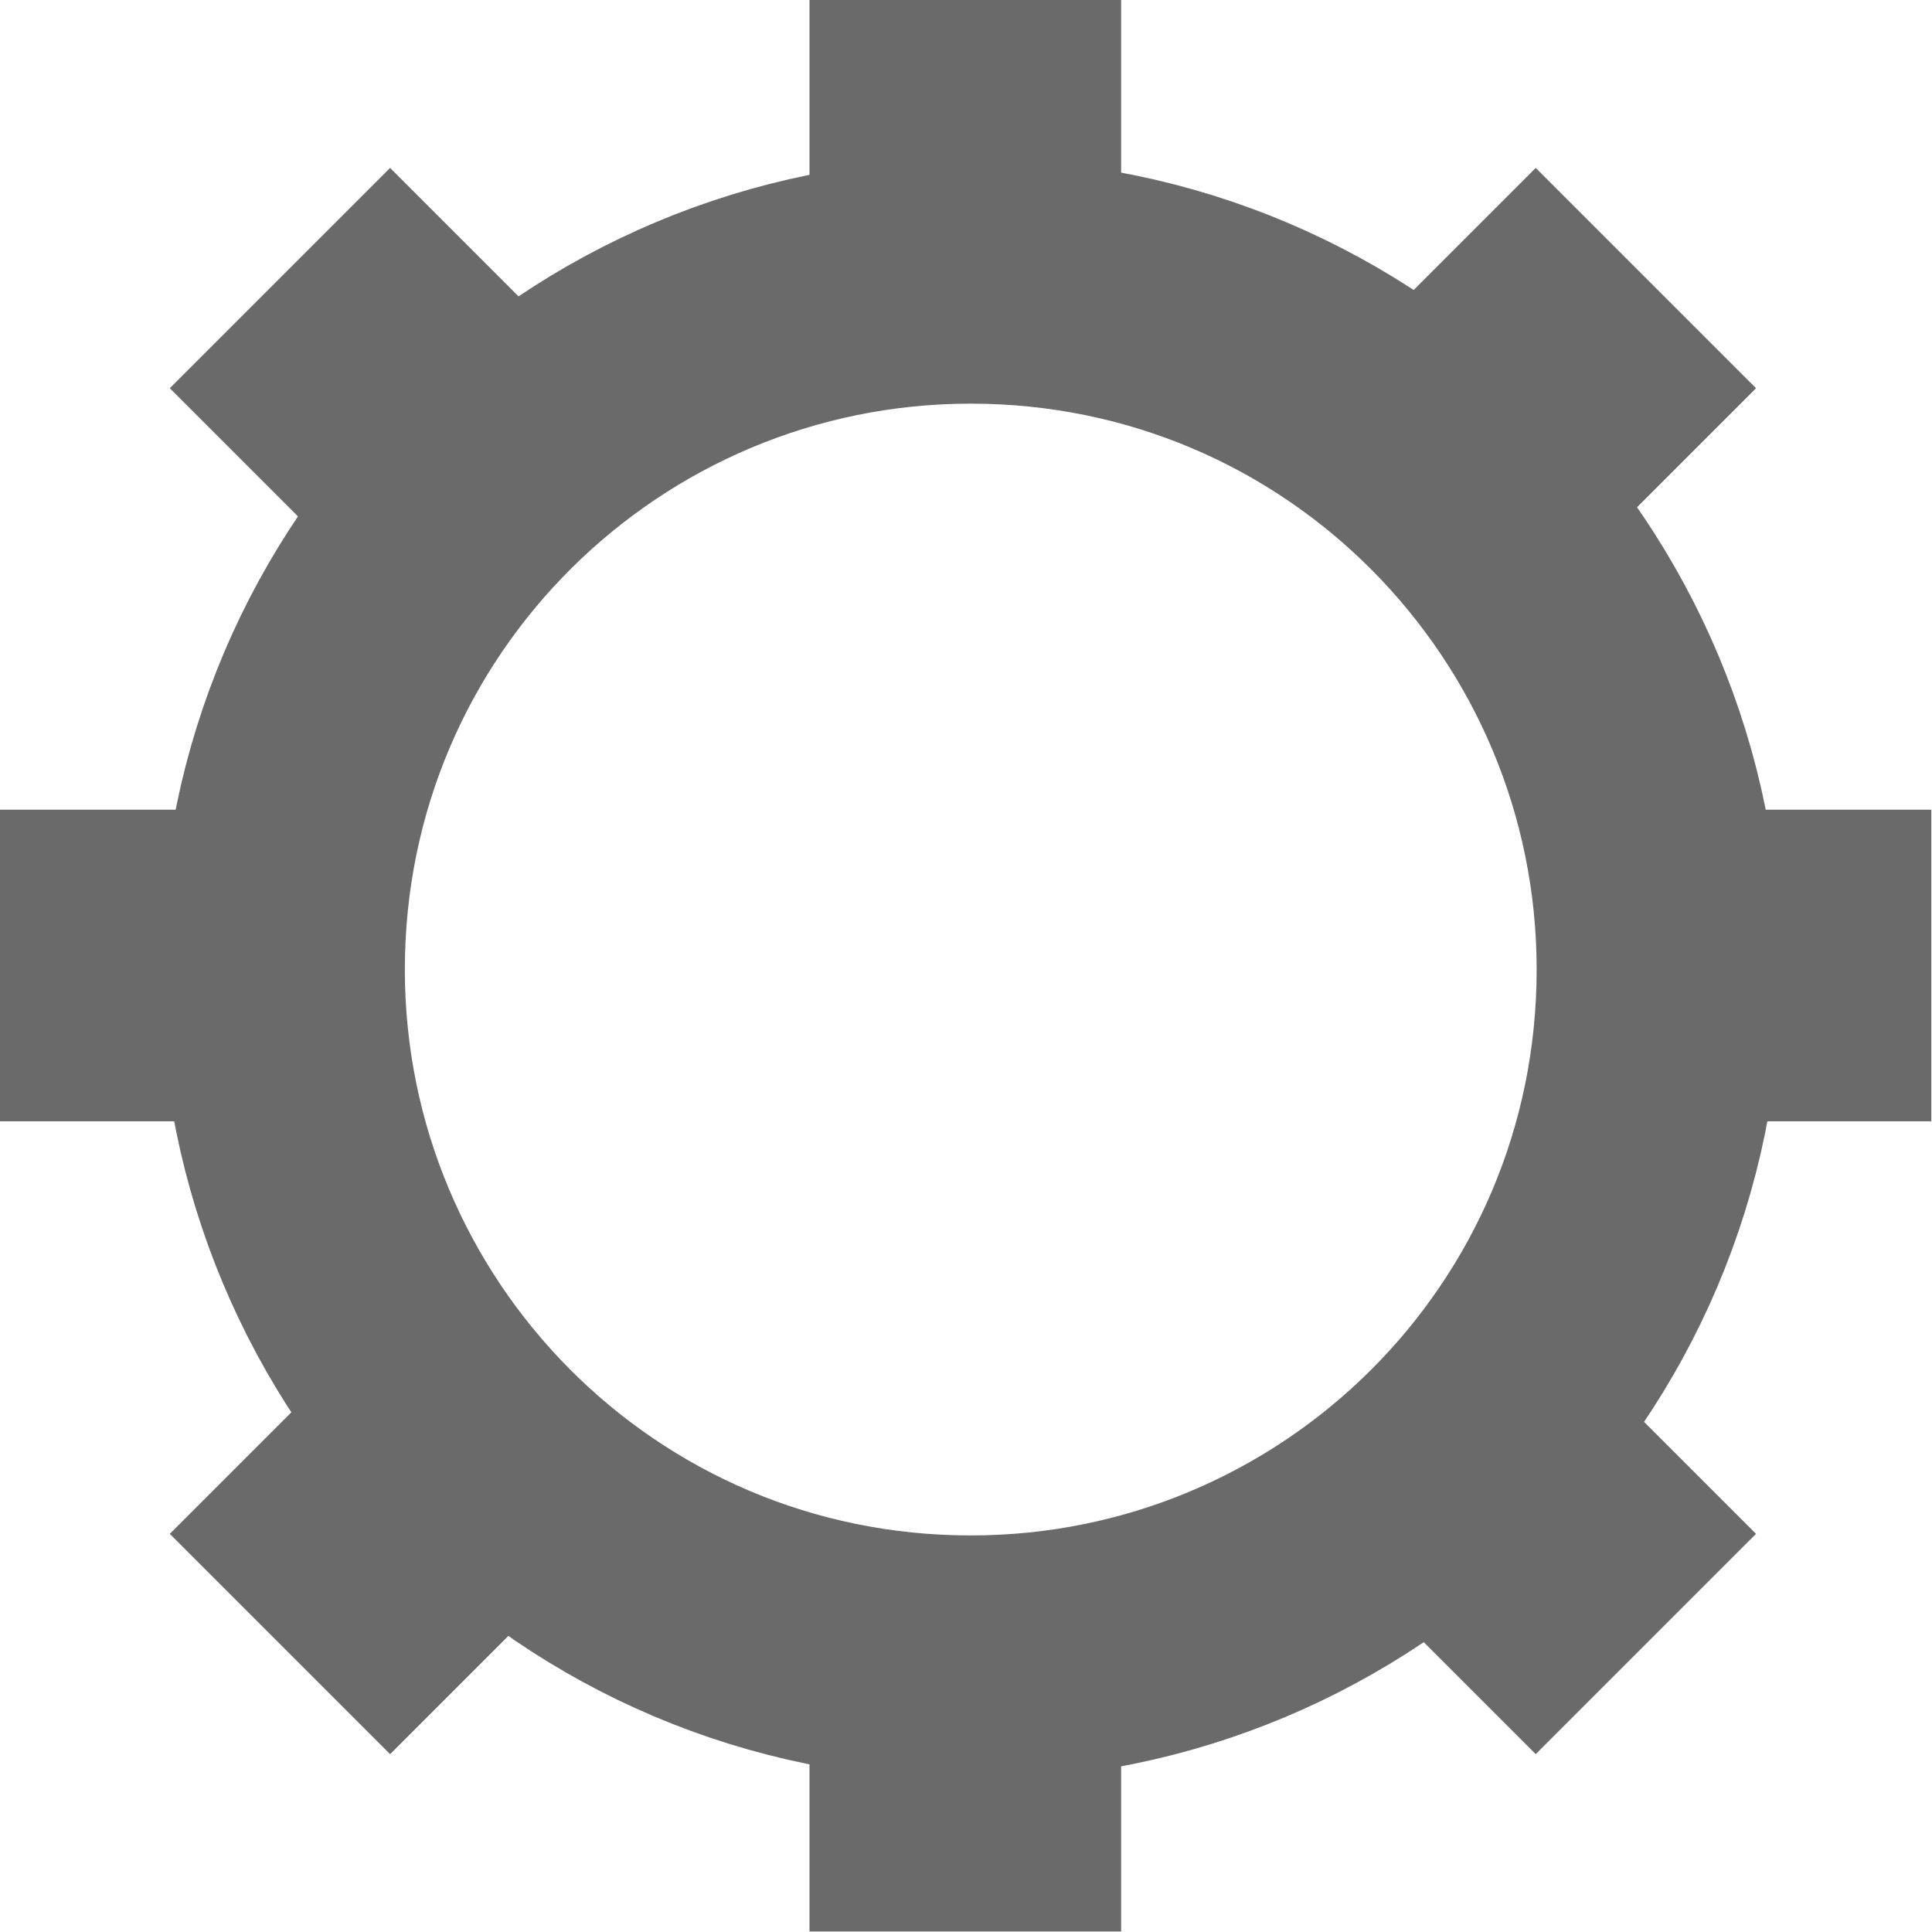 <svg xmlns:svg="http://www.w3.org/2000/svg" xmlns="http://www.w3.org/2000/svg" width="31" height="31" version="1.1"><style>.s0{fill:#6a6a6a;}</style><g transform="translate(-369.511,-661.108)"><path d="m277.5 446.9c0 5.8-4.7 10.4-10.4 10.4-5.8 0-10.4-4.7-10.4-10.4 0-5.8 4.7-10.4 10.4-10.4 5.8 0 10.4 4.7 10.4 10.4z" transform="matrix(1.062,0,0,1.062,101.427,202.057)" style="fill:none;stroke-width:3.7;stroke:#6a6a6a"/><rect width="5" height="3.7" x="382.5" y="661.1" fill="#6a6a6a"/><rect width="5" height="3.7" x="382.5" y="688.4" fill="#6a6a6a"/><rect width="5" height="3.7" x="748.2" y="190.7" transform="matrix(0.707,0.707,-0.707,0.707,0,0)" fill="#6a6a6a"/><rect width="5" height="3.7" x="748.2" y="218" transform="matrix(0.707,0.707,-0.707,0.707,0,0)" fill="#6a6a6a"/><rect width="5" height="3.7" x="674.1" y="-400.5" transform="matrix(0,1,-1,0,0,0)" fill="#6a6a6a"/><rect width="5" height="3.7" x="674.1" y="-373.2" transform="matrix(0,1,-1,0,0,0)" fill="#6a6a6a"/><rect width="5" height="3.7" x="203.7" y="-766.2" transform="matrix(-0.707,0.707,-0.707,-0.707,0,0)" fill="#6a6a6a"/><rect width="5" height="3.7" x="203.7" y="-738.9" transform="matrix(-0.707,0.707,-0.707,-0.707,0,0)" fill="#6a6a6a"/></g></svg>